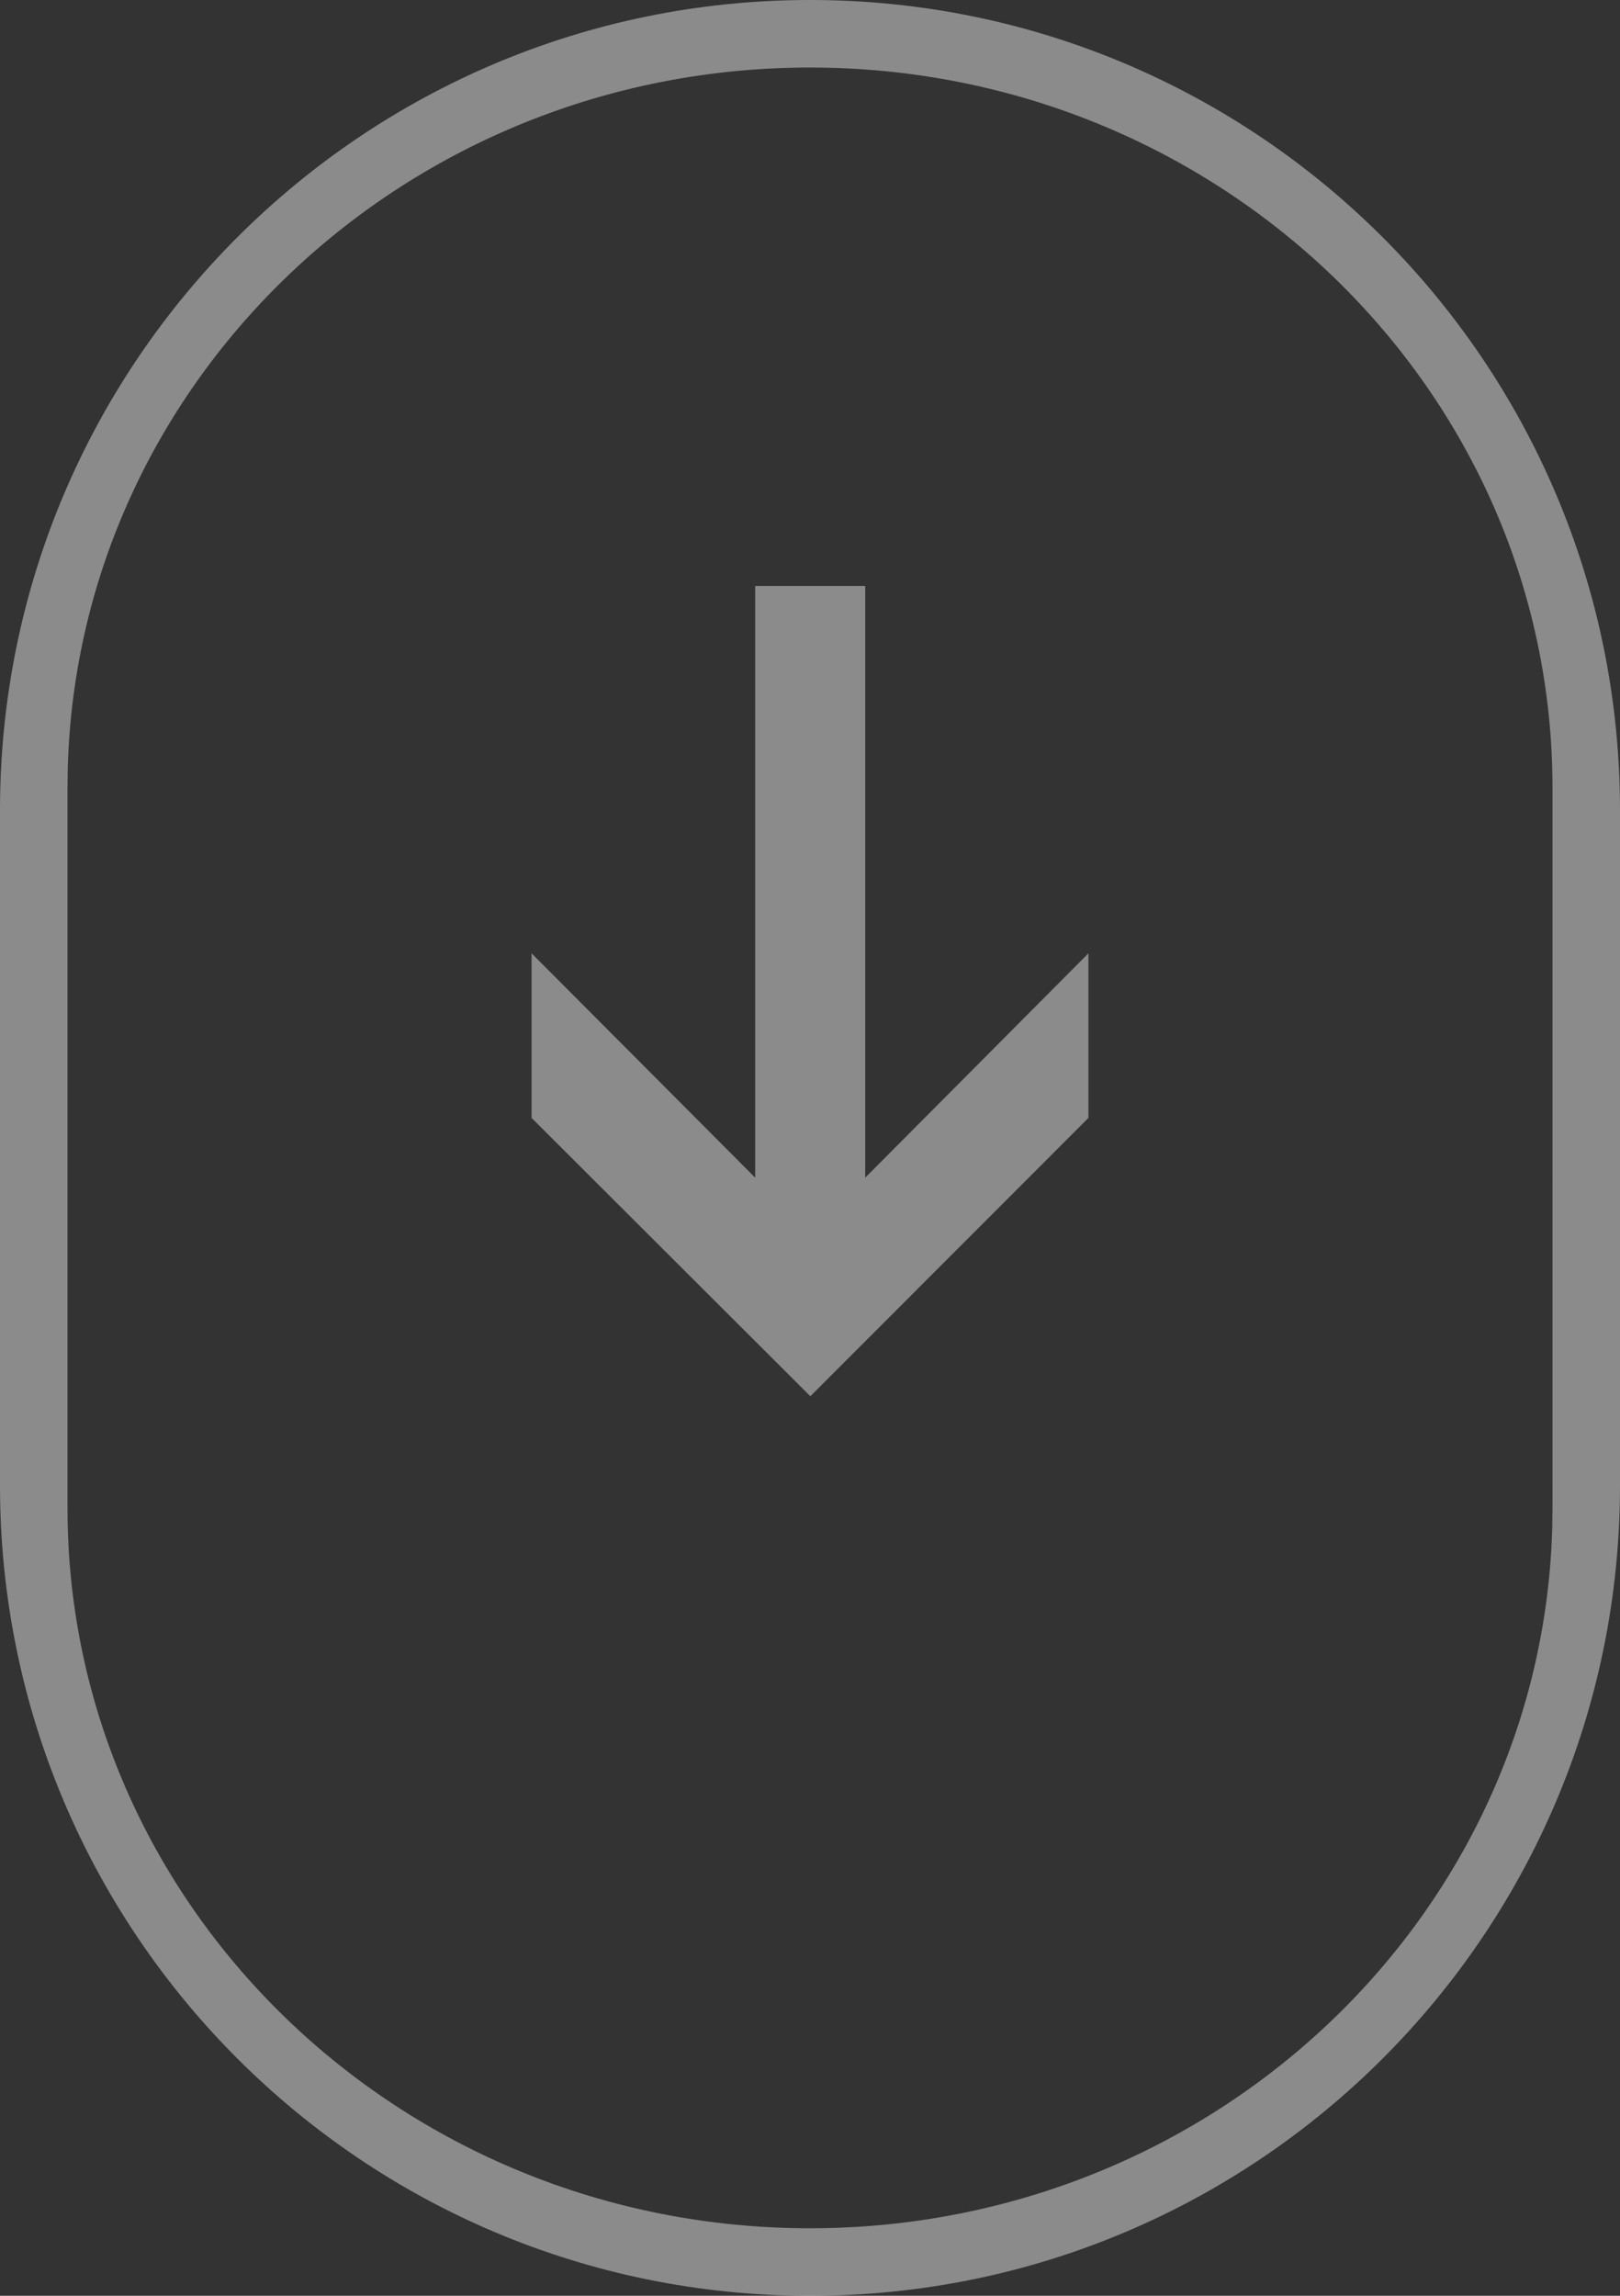 <svg xmlns="http://www.w3.org/2000/svg" width="24" height="34"><rect width="100%" height="100%" fill="#333333" stroke="none"/><path d="M12 0c6.627 0 12 5.373 12 12v10c0 6.627-5.373 12-12 12S0 28.627 0 22V12C0 5.373 5.373 0 12 0zm0 1C6.028 1 1.167 5.615 1.004 11.368L1 11.667v10.666C1 28.224 5.925 33 12 33c5.972 0 10.833-4.615 10.996-10.368l.004-.299V11.667C23 5.776 18.075 1 12 1zm.818 7.678v8.763l3.307-3.323v2.438l-4.12 4.122-4.13-4.122v-2.438l3.313 3.323V8.678h1.63z" fill="#FFF" fill-opacity=".43"/></svg>